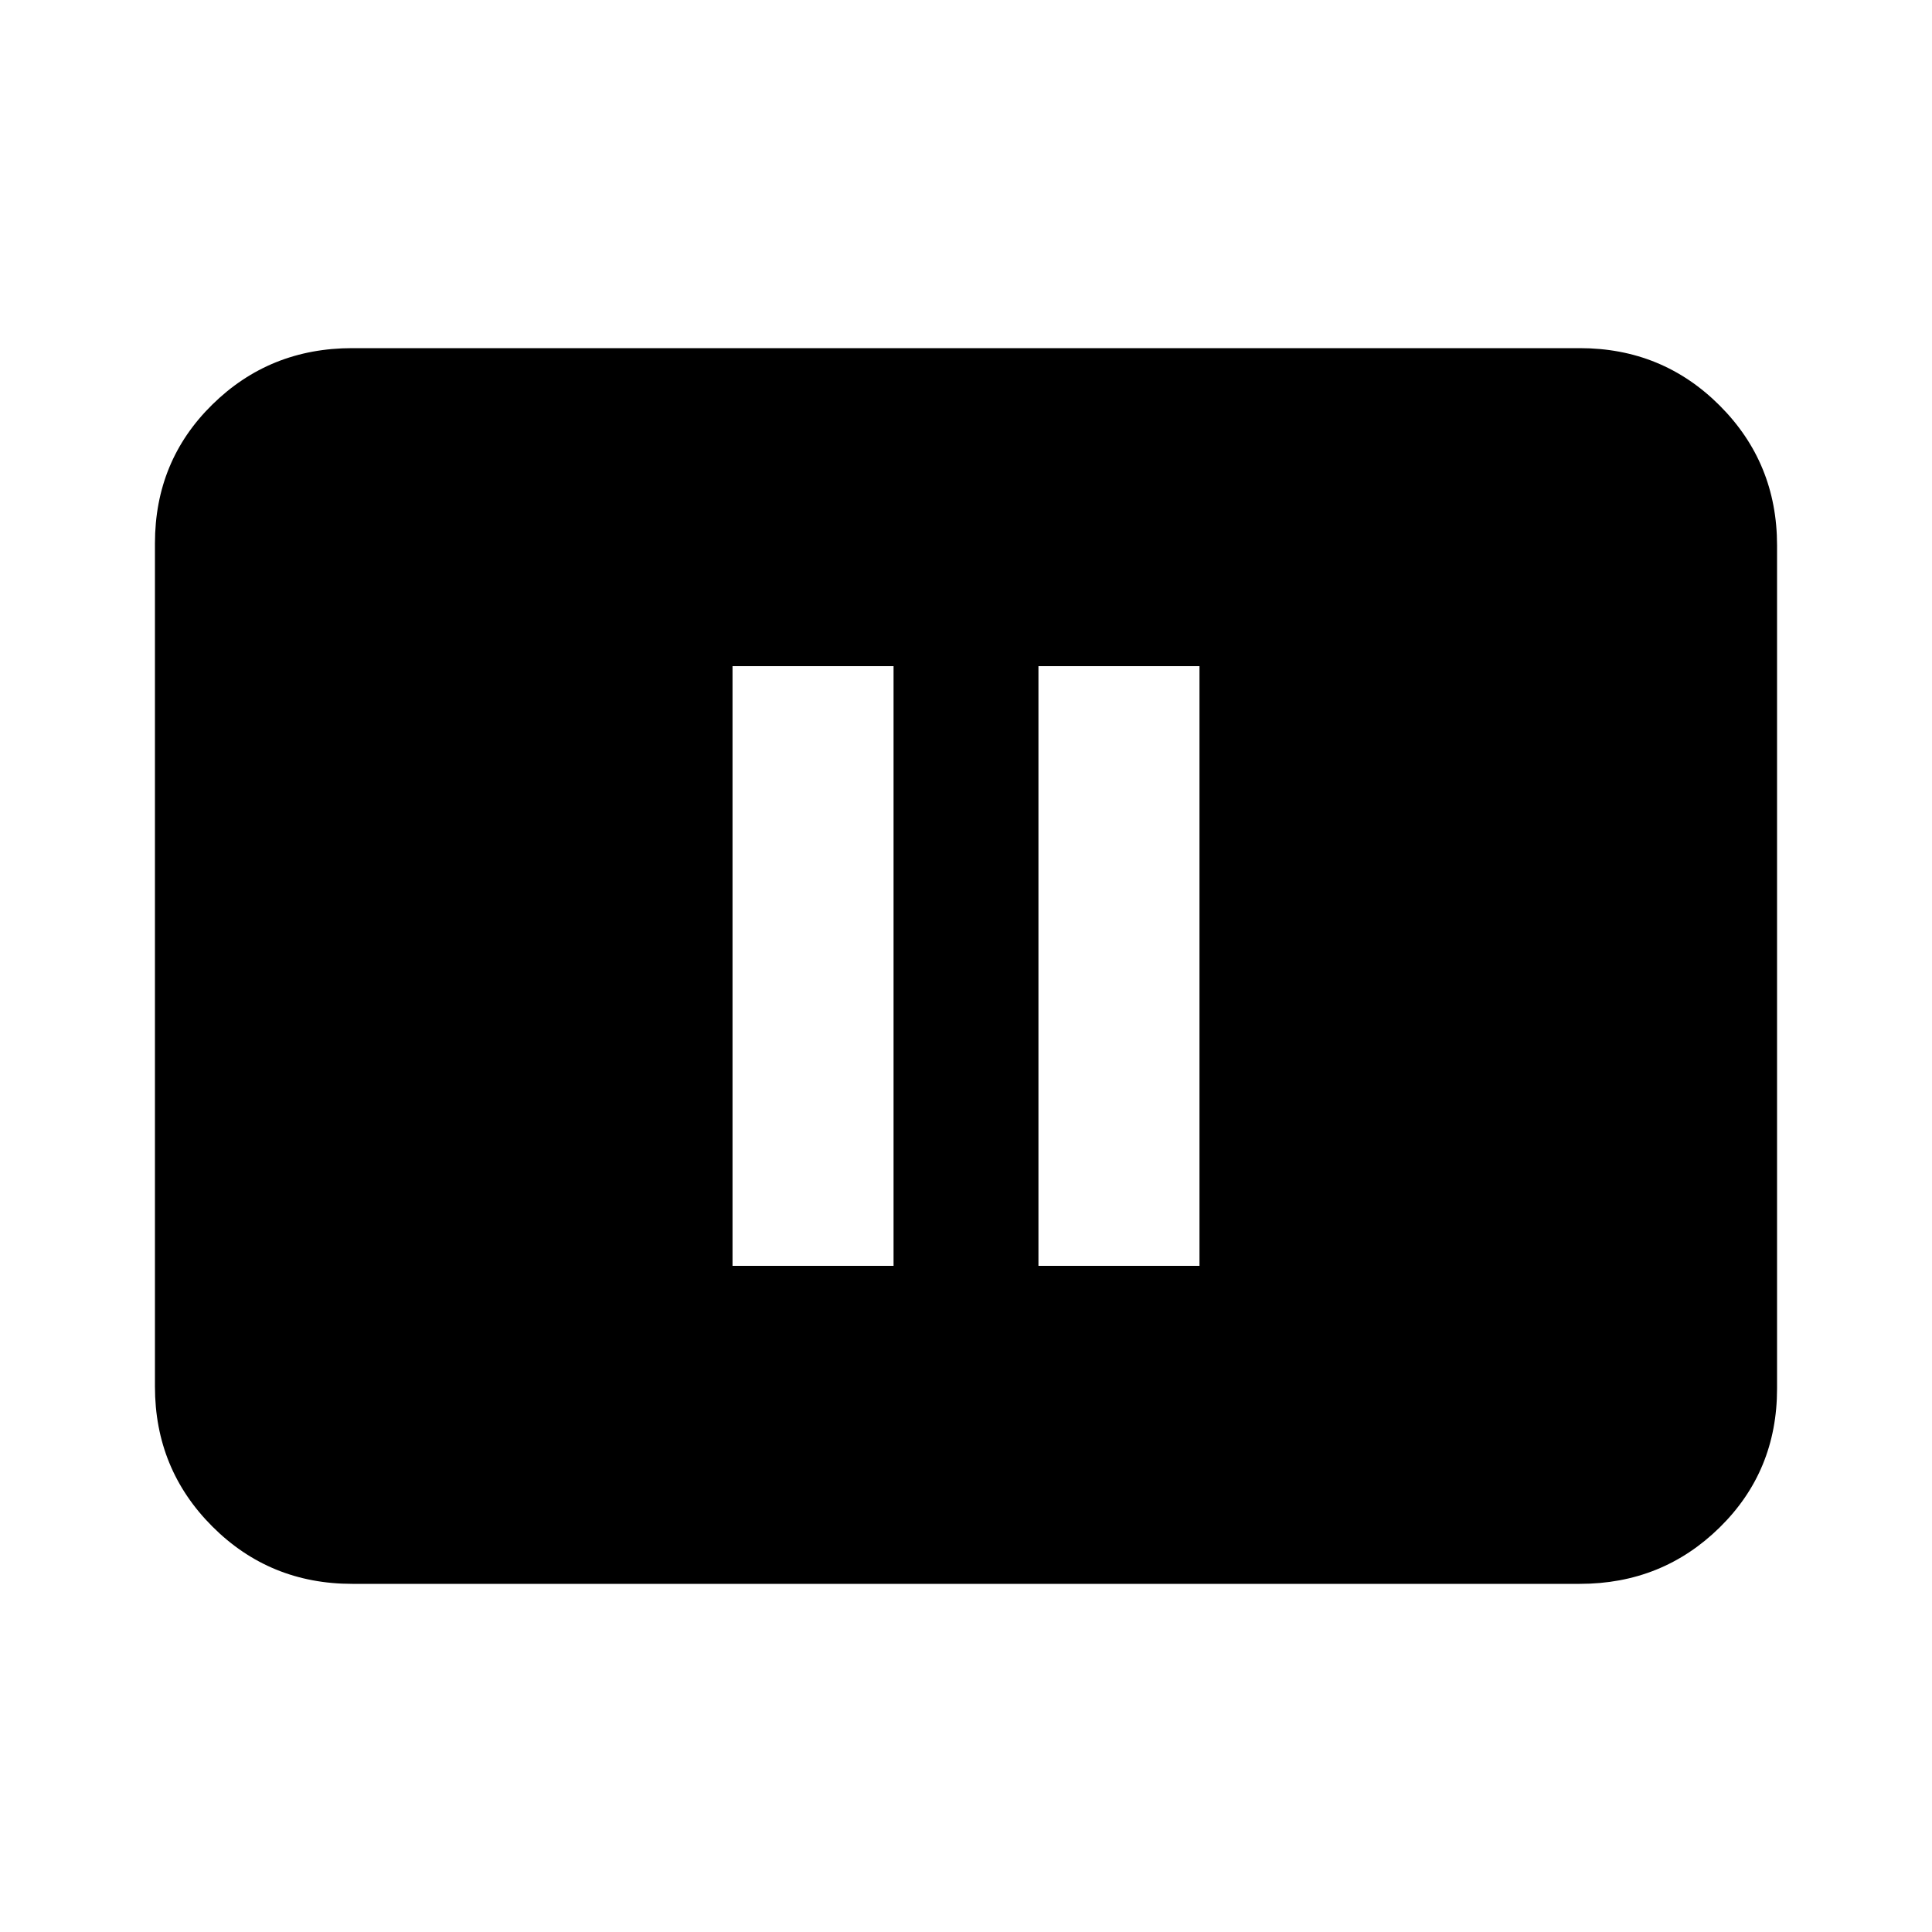 <svg xmlns="http://www.w3.org/2000/svg" height="20" width="20"><path d="M7.583 13.104H9.25V6.896H7.583Zm3.167 0h1.667V6.896H10.75Zm-7.104 3.292q-.854 0-1.448-.594t-.594-1.448V5.625q0-.854.594-1.437.594-.584 1.448-.584h12.708q.854 0 1.448.594t.594 1.448v8.729q0 .854-.594 1.437-.594.584-1.448.584Z"/></svg>